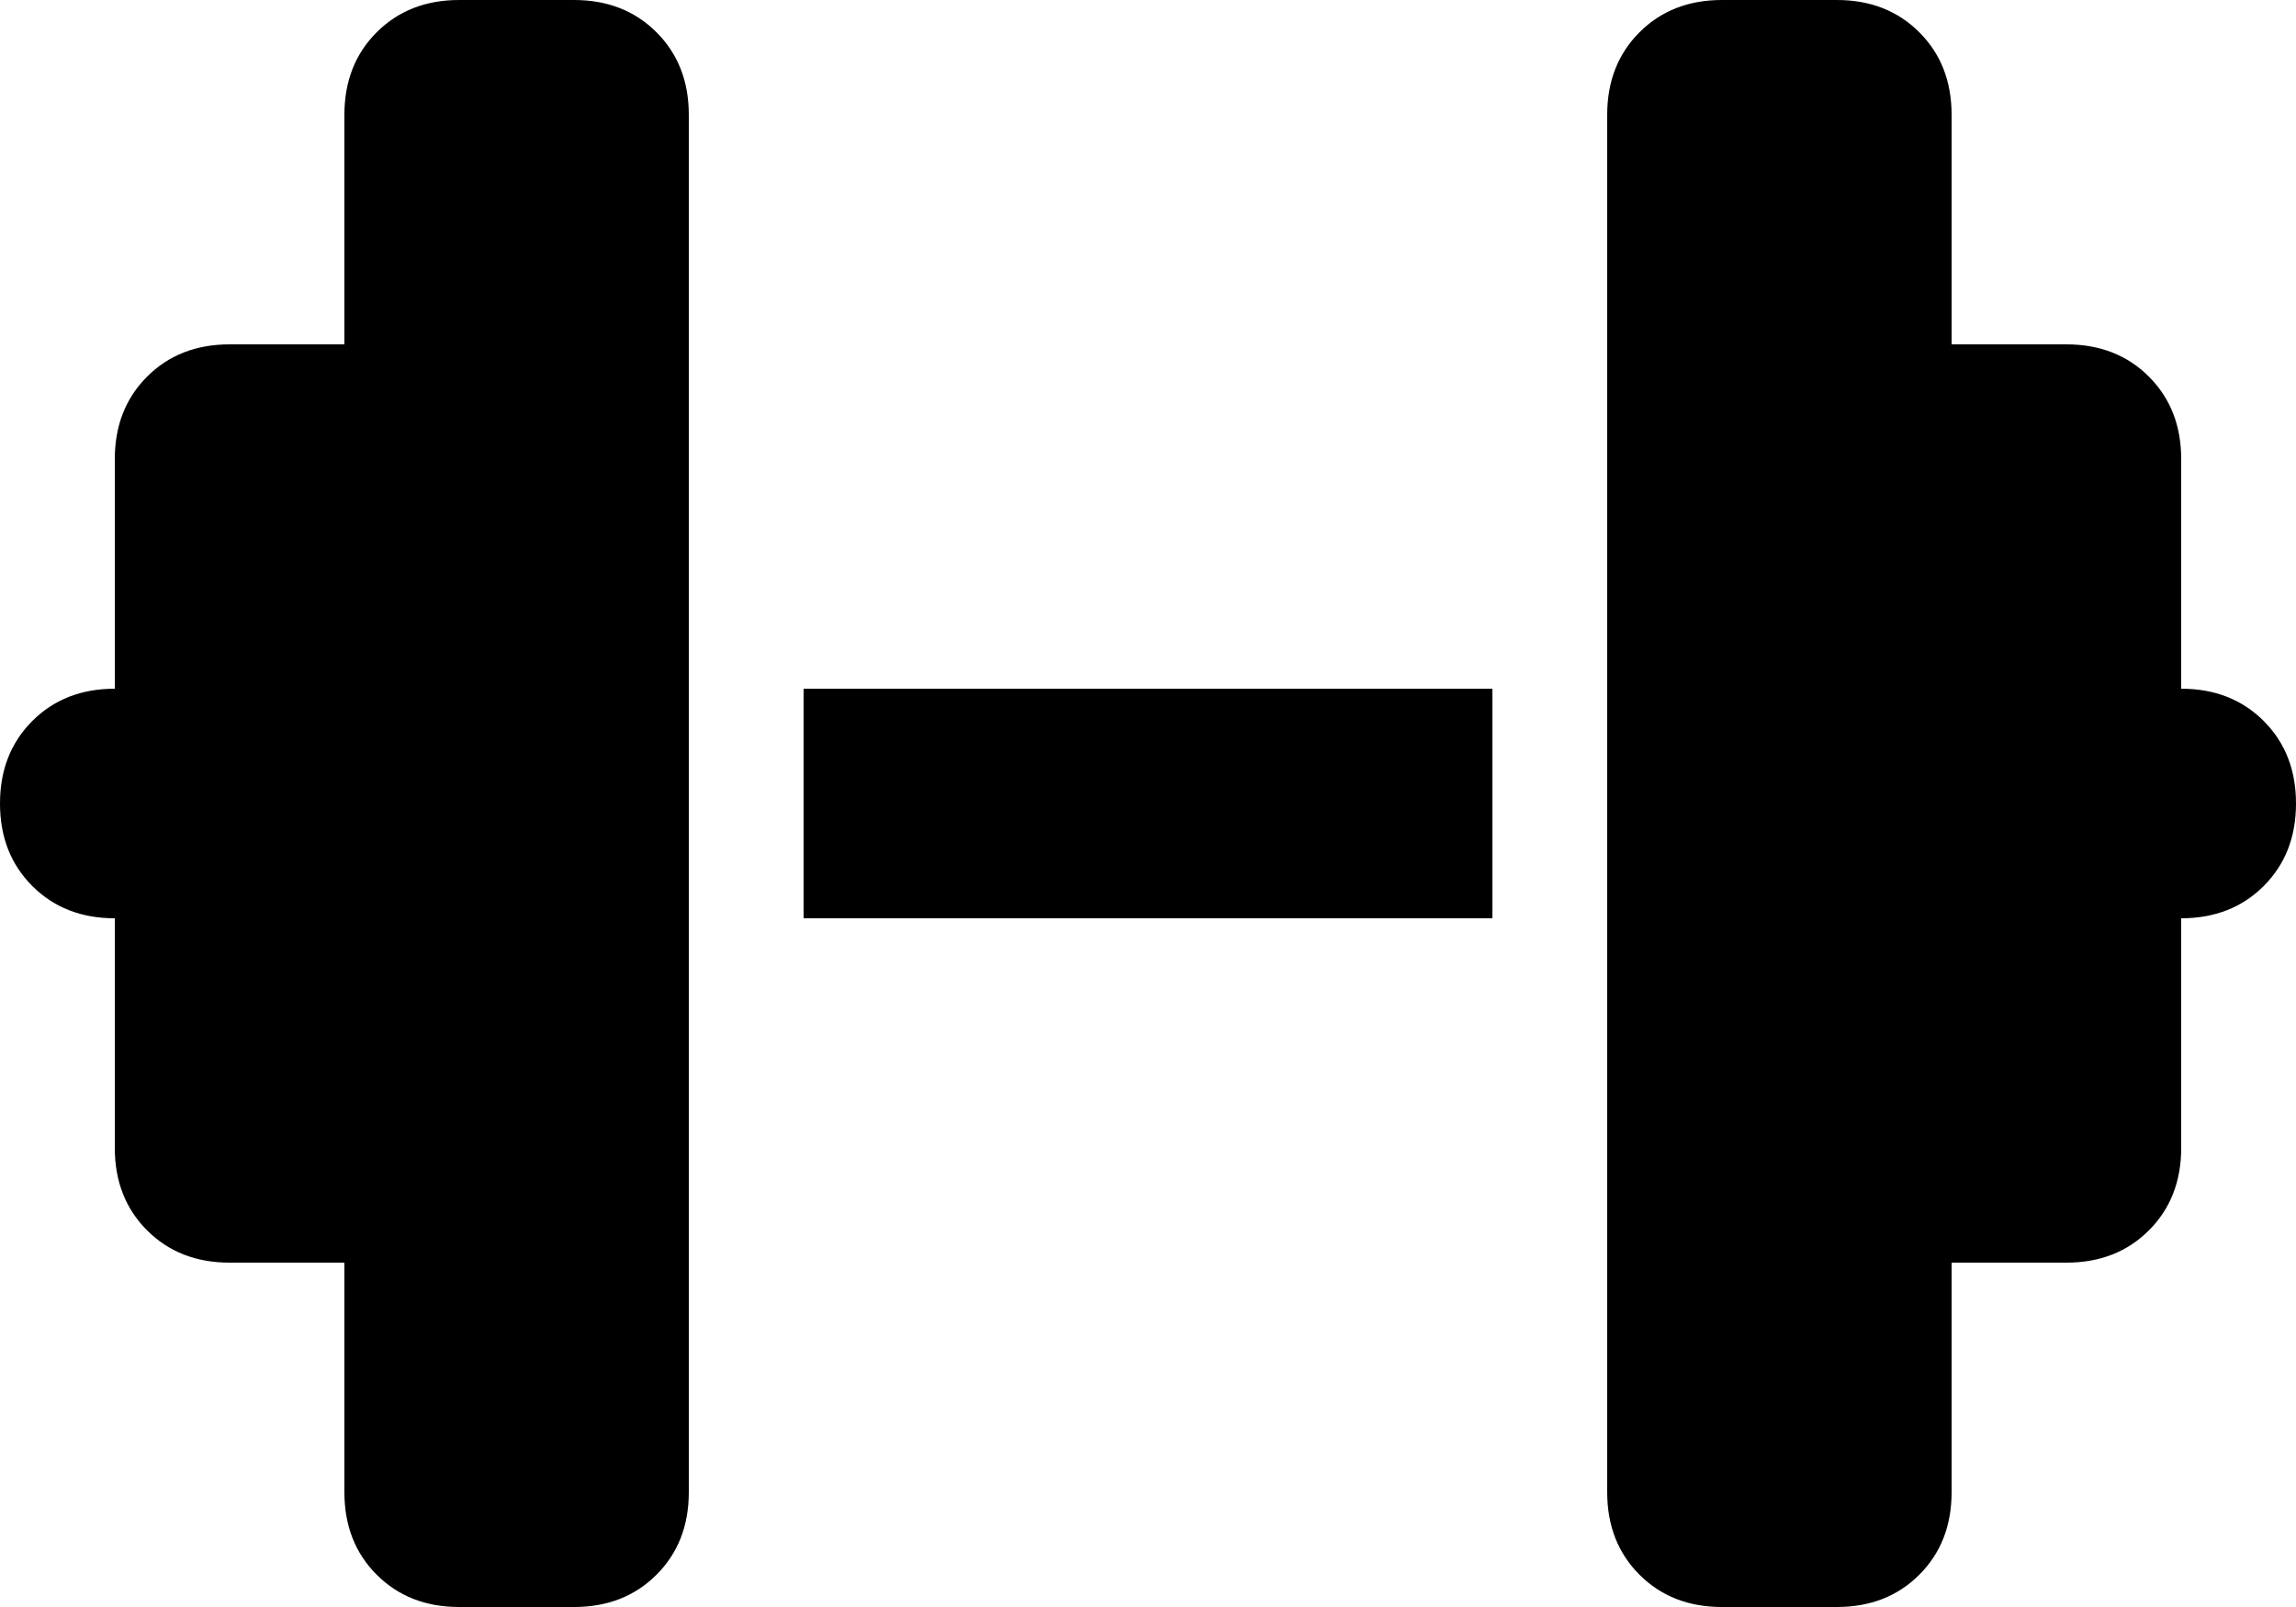 <svg xmlns="http://www.w3.org/2000/svg" viewBox="0 0 640 448">
    <path d="M 96 32 Q 96 18 105 9 L 105 9 Q 114 0 128 0 L 160 0 Q 174 0 183 9 Q 192 18 192 32 L 192 192 L 192 256 L 192 416 Q 192 430 183 439 Q 174 448 160 448 L 128 448 Q 114 448 105 439 Q 96 430 96 416 L 96 352 L 64 352 Q 50 352 41 343 Q 32 334 32 320 L 32 256 Q 18 256 9 247 Q 0 238 0 224 Q 0 210 9 201 Q 18 192 32 192 L 32 128 Q 32 114 41 105 Q 50 96 64 96 L 96 96 L 96 32 L 96 32 Z M 544 32 L 544 96 L 576 96 Q 590 96 599 105 Q 608 114 608 128 L 608 192 Q 622 192 631 201 Q 640 210 640 224 Q 640 238 631 247 Q 622 256 608 256 L 608 320 Q 608 334 599 343 Q 590 352 576 352 L 544 352 L 544 416 Q 544 430 535 439 Q 526 448 512 448 L 480 448 Q 466 448 457 439 Q 448 430 448 416 L 448 256 L 448 192 L 448 32 Q 448 18 457 9 Q 466 0 480 0 L 512 0 Q 526 0 535 9 Q 544 18 544 32 L 544 32 Z M 416 192 L 416 256 L 224 256 L 224 192 L 416 192 L 416 192 Z"/>
</svg>
